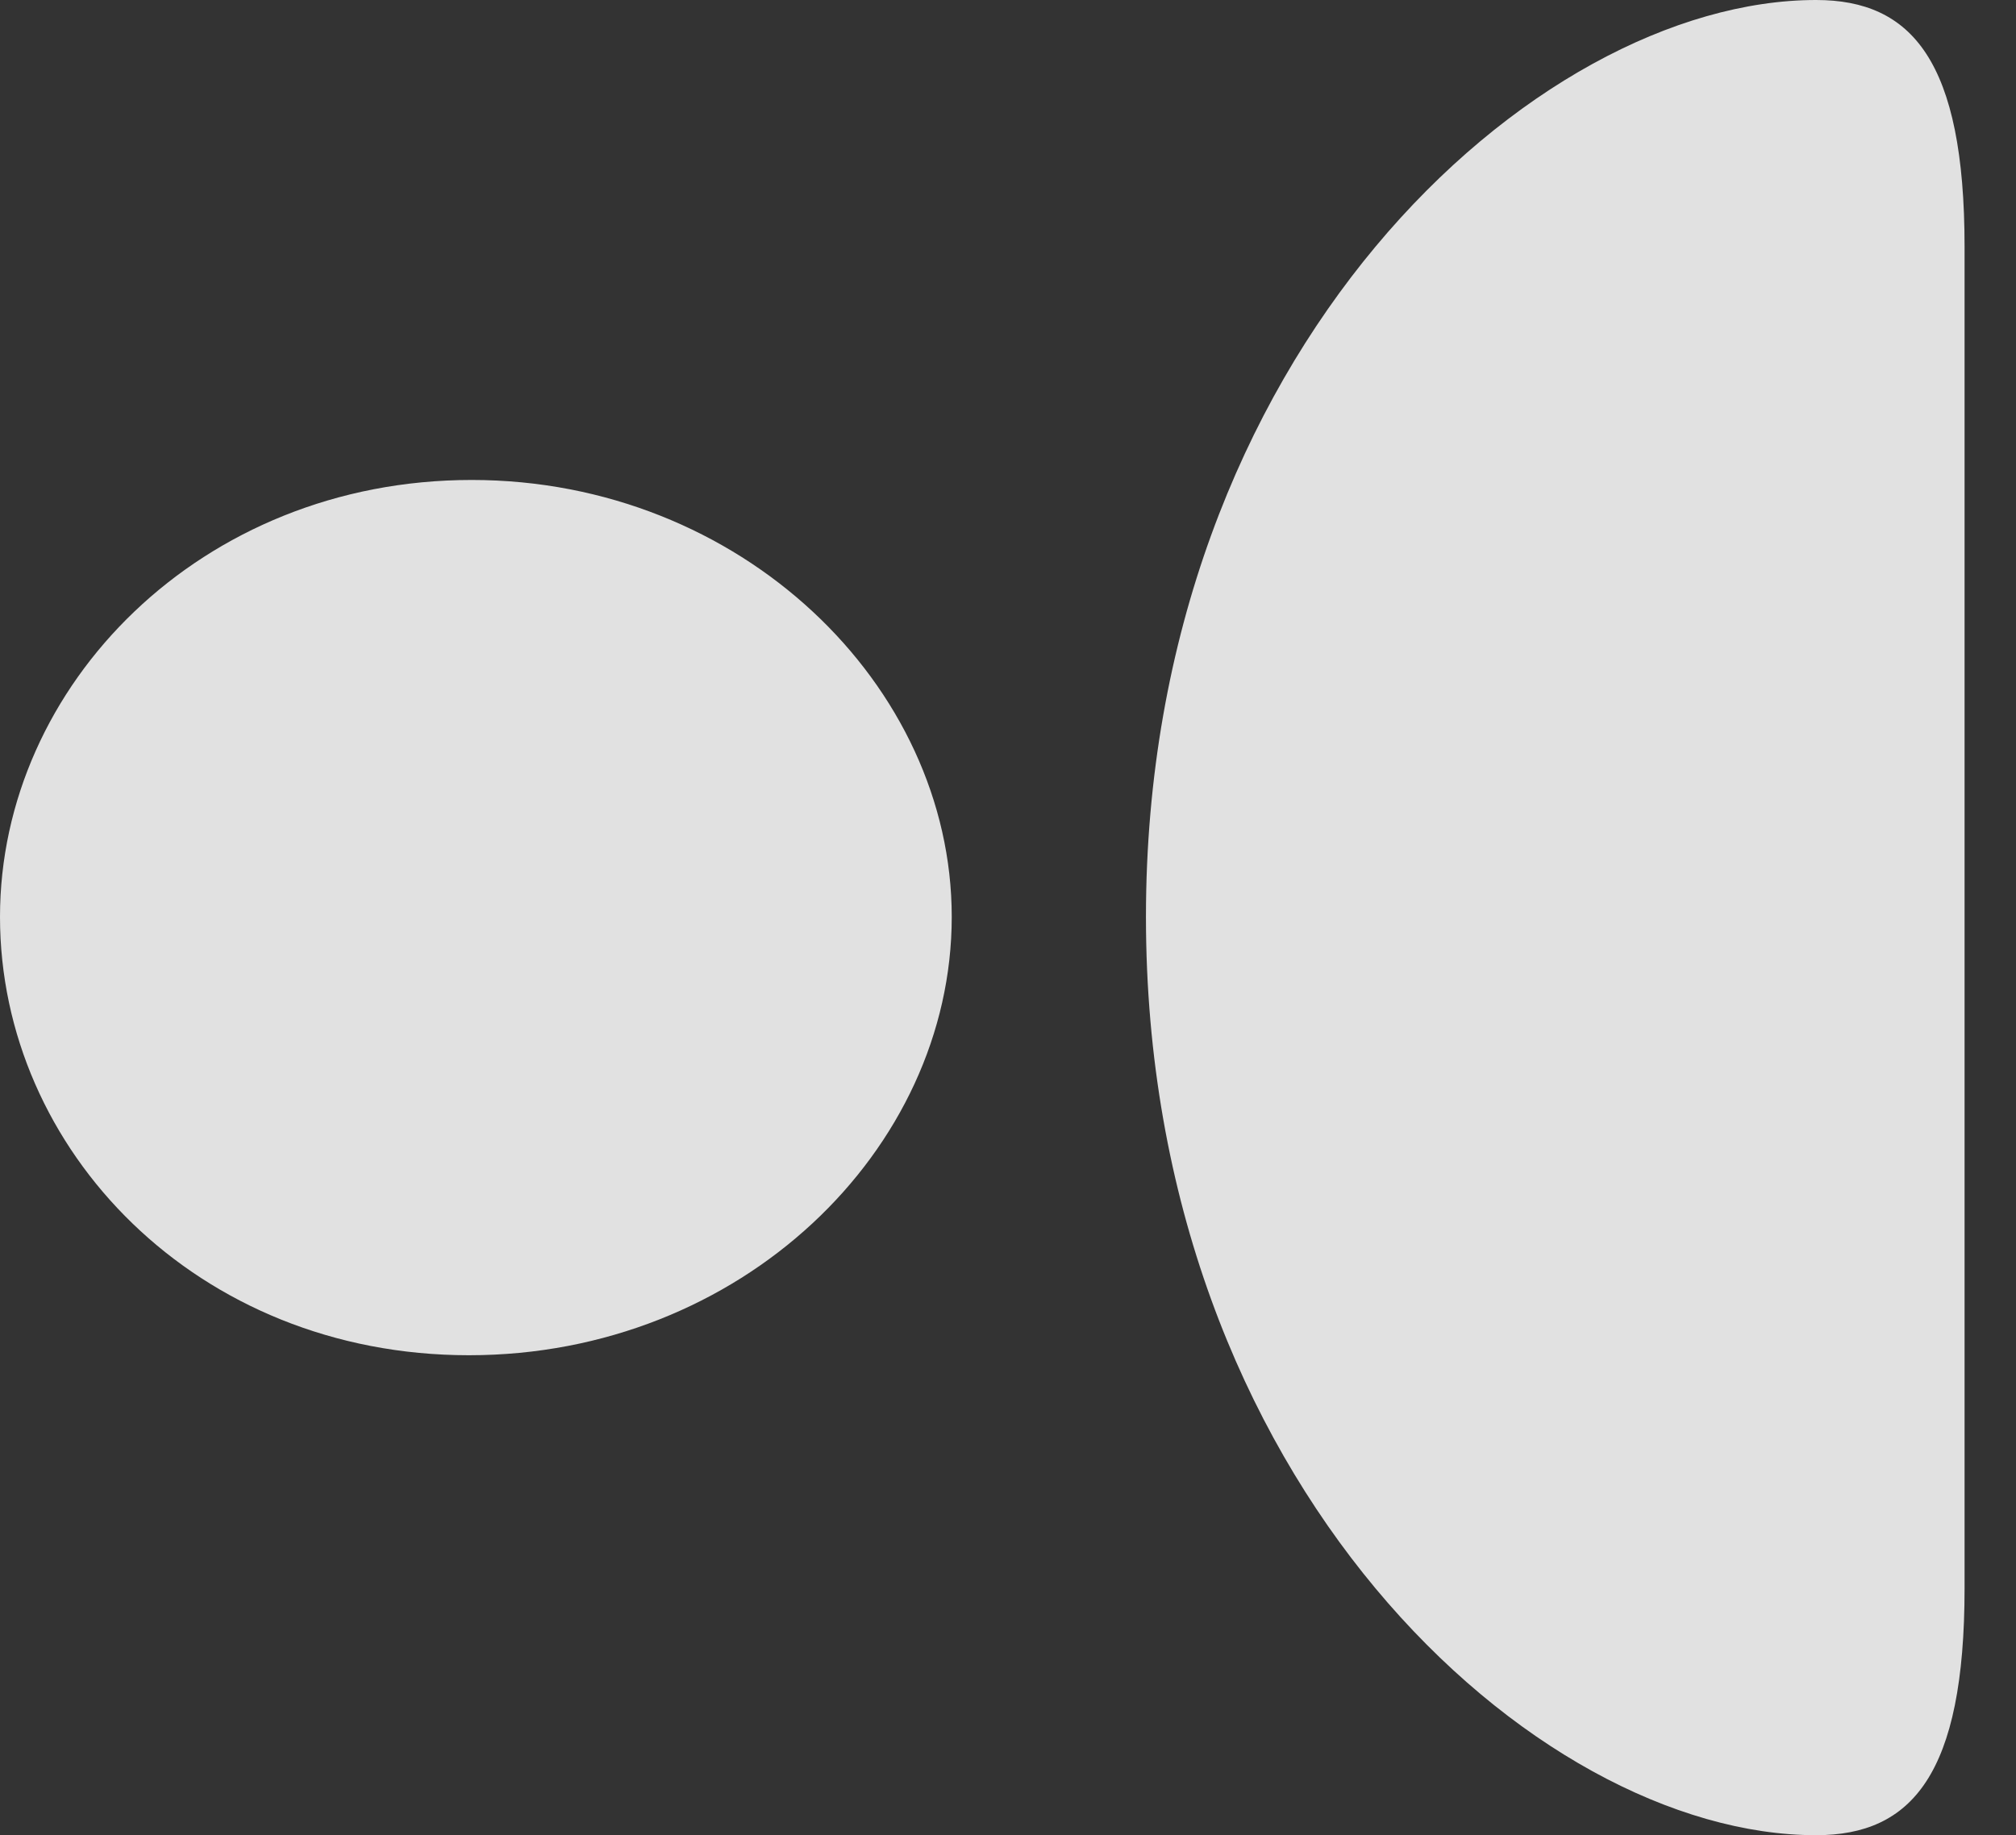 <?xml version="1.0" encoding="UTF-8"?>
<!--Generator: Apple Native CoreSVG 232.5-->
<!DOCTYPE svg
PUBLIC "-//W3C//DTD SVG 1.1//EN"
       "http://www.w3.org/Graphics/SVG/1.1/DTD/svg11.dtd">
<svg version="1.1" xmlns="http://www.w3.org/2000/svg" xmlns:xlink="http://www.w3.org/1999/xlink" width="14.19" height="12.92">
 <rect width="100%" height="100%" fill="#333333" stroke="none"/>
 <g>
  <rect height="12.92" opacity="0" width="14.19" x="0" y="0"/>
  <path d="M13.828 1.738C13.828 0.43 13.457 0 12.783 0C10.801 0 8.066 2.48 8.066 6.455C8.066 10.44 10.801 12.92 12.783 12.92C13.457 12.92 13.828 12.49 13.828 11.182ZM6.699 6.455C6.699 4.824 5.215 3.379 3.32 3.379C1.416 3.379 0 4.824 0 6.455C0 8.096 1.387 9.541 3.301 9.541C5.215 9.541 6.699 8.096 6.699 6.455Z" fill="#ffffff" fill-opacity="0.85"/>
 </g>
</svg>

